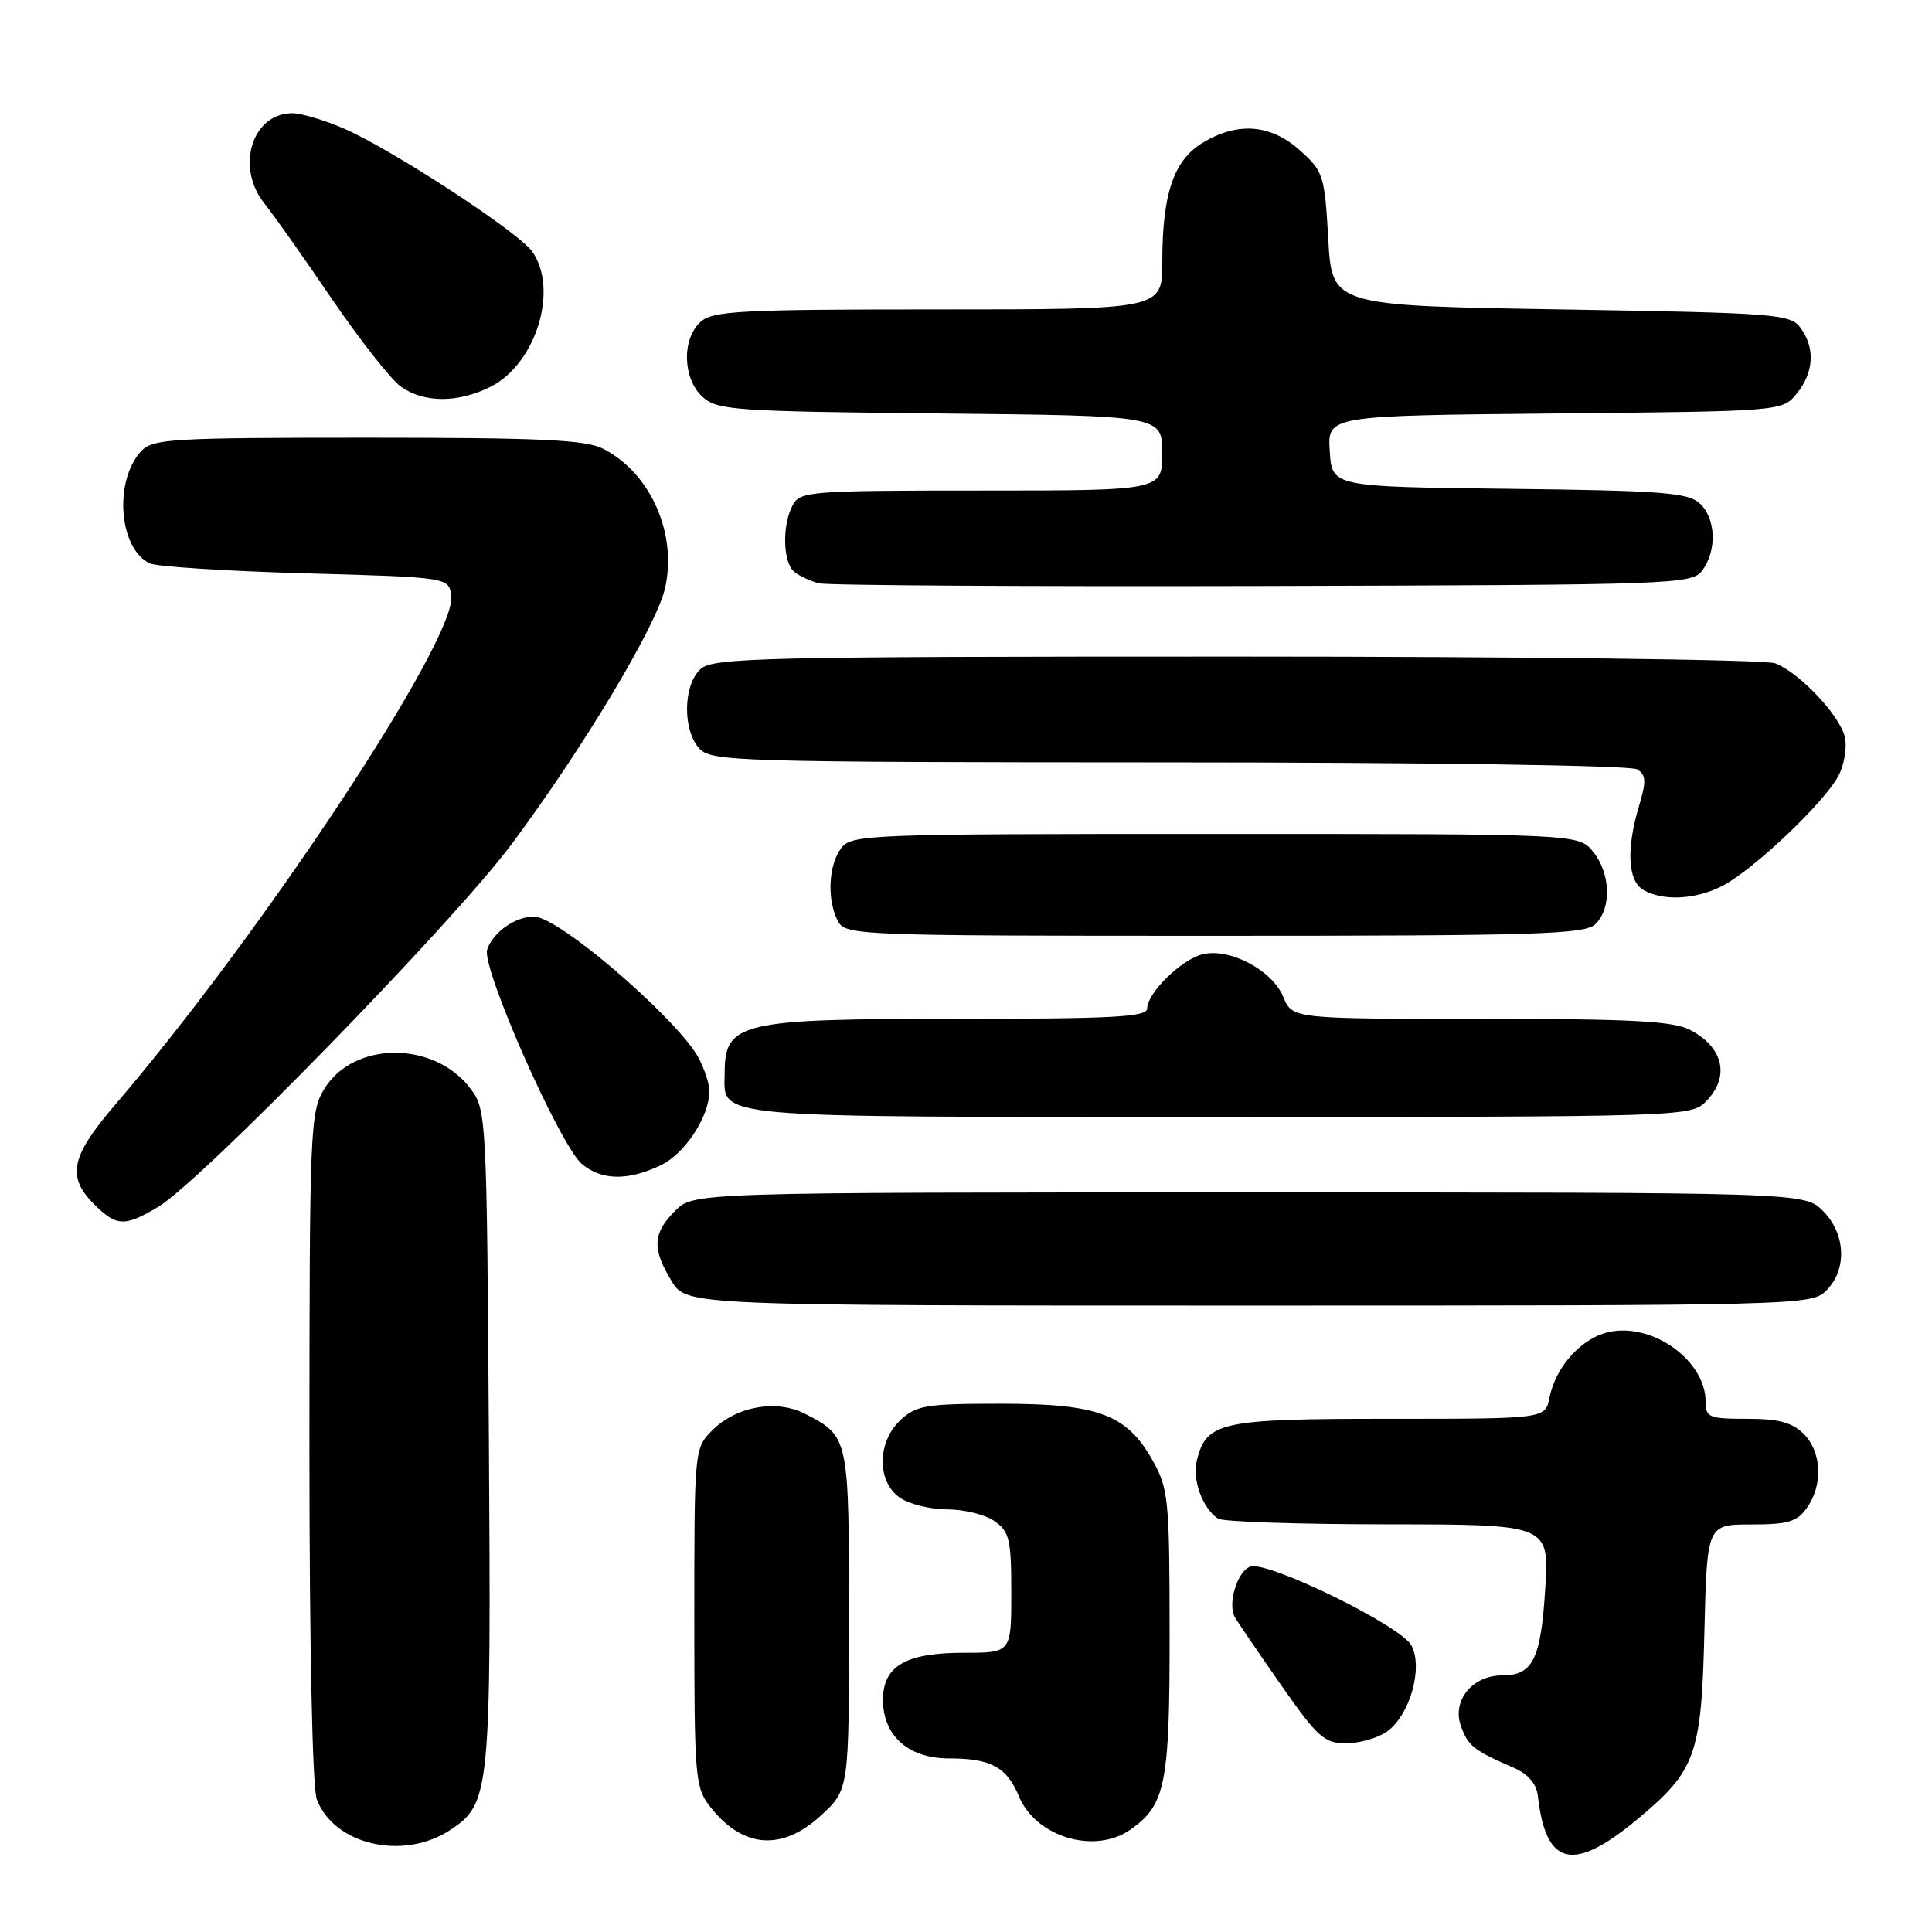 <?xml version="1.0" encoding="UTF-8" standalone="no"?>
<!DOCTYPE svg PUBLIC "-//W3C//DTD SVG 1.1//EN" "http://www.w3.org/Graphics/SVG/1.1/DTD/svg11.dtd" >
<svg xmlns="http://www.w3.org/2000/svg" xmlns:xlink="http://www.w3.org/1999/xlink" version="1.1" viewBox="0 0 256 256">
 <g >
 <path fill="currentColor"
d=" M 217.00 241.03 C 224.71 234.61 225.45 232.54 225.84 216.25 C 226.19 202.00 226.19 202.00 232.04 202.00 C 236.95 202.00 238.14 201.64 239.44 199.78 C 241.59 196.71 241.39 192.39 239.00 190.00 C 237.48 188.48 235.67 188.00 231.50 188.00 C 226.44 188.00 226.00 187.82 226.00 185.72 C 226.00 180.38 219.20 175.37 213.42 176.45 C 209.69 177.15 206.16 180.97 205.31 185.22 C 204.75 188.00 204.75 188.00 184.10 188.00 C 161.70 188.00 159.87 188.39 158.59 193.50 C 157.95 196.04 159.33 199.86 161.40 201.23 C 162.00 201.64 172.13 201.98 183.89 201.98 C 205.28 202.00 205.28 202.00 204.75 210.52 C 204.17 219.88 203.11 222.00 199.03 222.00 C 195.10 222.00 192.38 225.33 193.57 228.68 C 194.52 231.34 195.21 231.90 200.50 234.21 C 202.51 235.08 203.59 236.34 203.78 238.01 C 204.83 247.32 208.46 248.15 217.00 241.03 Z  M 59.62 242.51 C 64.95 239.02 65.09 237.65 64.78 190.53 C 64.51 148.27 64.45 147.07 62.40 144.32 C 57.63 137.90 46.87 137.89 42.96 144.30 C 41.10 147.34 41.01 149.65 41.00 191.68 C 41.00 217.98 41.39 236.91 41.98 238.43 C 44.27 244.46 53.42 246.57 59.62 242.51 Z  M 108.76 240.58 C 112.50 237.15 112.50 237.15 112.50 214.73 C 112.50 190.38 112.49 190.34 106.70 187.35 C 102.91 185.39 97.58 186.33 94.39 189.52 C 92.01 191.90 92.00 192.03 92.00 214.32 C 92.00 235.70 92.10 236.86 94.14 239.45 C 98.43 244.91 103.60 245.31 108.76 240.58 Z  M 149.78 242.44 C 154.45 239.17 155.00 236.39 154.98 216.30 C 154.97 198.68 154.83 197.25 152.72 193.50 C 149.29 187.40 145.54 186.00 132.56 186.00 C 122.71 186.00 121.40 186.22 119.31 188.17 C 116.22 191.08 116.17 196.31 119.22 198.44 C 120.44 199.30 123.27 200.00 125.50 200.00 C 127.73 200.00 130.56 200.70 131.78 201.56 C 133.76 202.94 134.00 203.98 134.00 211.06 C 134.00 219.00 134.00 219.00 127.72 219.00 C 120.01 219.00 117.00 220.75 117.00 225.24 C 117.00 230.00 120.38 233.00 125.74 233.00 C 131.30 233.00 133.40 234.14 135.00 238.00 C 137.24 243.42 145.05 245.76 149.78 242.44 Z  M 183.75 229.46 C 186.80 227.33 188.61 221.01 187.02 218.03 C 185.61 215.40 167.87 206.73 165.64 207.59 C 163.93 208.24 162.63 212.56 163.63 214.30 C 164.01 214.96 166.76 218.99 169.73 223.25 C 174.57 230.18 175.48 231.00 178.35 231.00 C 180.11 231.00 182.54 230.31 183.75 229.46 Z  M 242.00 171.00 C 244.78 168.22 244.58 163.48 241.55 160.45 C 239.09 158.00 239.09 158.00 165.50 158.00 C 91.91 158.00 91.91 158.00 89.45 160.45 C 86.48 163.42 86.38 165.47 88.99 169.75 C 90.97 173.00 90.97 173.00 165.49 173.00 C 238.67 173.00 240.04 172.96 242.00 171.00 Z  M 21.00 159.89 C 26.72 156.45 60.03 122.27 67.76 111.90 C 77.30 99.10 87.01 82.90 88.13 77.91 C 89.75 70.70 86.21 62.71 79.96 59.48 C 77.63 58.28 71.82 58.00 48.70 58.00 C 22.54 58.00 20.18 58.14 18.67 59.82 C 15.06 63.81 15.76 72.70 19.84 74.65 C 20.75 75.08 30.05 75.68 40.50 75.97 C 59.50 76.50 59.50 76.50 59.79 79.00 C 60.46 84.75 34.75 123.65 15.16 146.50 C 9.39 153.23 8.83 155.92 12.45 159.55 C 15.45 162.54 16.52 162.58 21.00 159.89 Z  M 87.52 154.42 C 90.76 152.88 94.00 147.95 94.00 144.55 C 94.00 143.64 93.36 141.69 92.58 140.20 C 90.17 135.62 76.31 123.35 71.61 121.64 C 69.34 120.82 65.40 123.16 64.55 125.84 C 63.79 128.25 74.22 151.84 77.12 154.25 C 79.73 156.42 83.19 156.48 87.52 154.42 Z  M 226.00 146.00 C 229.27 142.73 228.42 138.79 223.93 136.46 C 221.67 135.29 216.09 135.00 196.17 135.00 C 171.24 135.00 171.24 135.00 170.03 132.07 C 168.56 128.53 162.90 125.56 159.33 126.45 C 156.51 127.16 152.00 131.59 152.00 133.65 C 152.00 134.75 147.35 135.00 126.93 135.00 C 98.00 135.00 96.05 135.45 96.02 142.18 C 95.98 148.25 93.16 148.00 161.57 148.00 C 222.67 148.00 224.04 147.96 226.00 146.00 Z  M 211.43 122.43 C 213.57 120.29 213.41 115.72 211.09 112.86 C 209.18 110.50 209.18 110.50 161.01 110.50 C 114.48 110.50 112.79 110.57 111.42 112.44 C 109.75 114.72 109.57 119.33 111.04 122.07 C 112.04 123.94 113.65 124.00 160.96 124.00 C 204.08 124.00 210.04 123.81 211.43 122.43 Z  M 228.24 117.38 C 232.36 115.25 241.81 106.27 243.62 102.77 C 244.40 101.26 244.77 98.94 244.44 97.61 C 243.70 94.69 238.40 89.10 235.21 87.89 C 233.92 87.40 201.77 87.00 163.76 87.00 C 100.86 87.00 94.49 87.15 92.83 88.65 C 90.52 90.75 90.42 96.70 92.65 99.17 C 94.22 100.90 97.48 101.00 154.90 101.02 C 189.36 101.02 216.12 101.42 216.93 101.94 C 218.12 102.69 218.16 103.52 217.18 106.79 C 215.47 112.49 215.69 116.72 217.75 117.92 C 220.35 119.43 224.69 119.21 228.24 117.38 Z  M 225.58 75.56 C 227.54 72.88 227.36 68.63 225.19 66.67 C 223.65 65.27 219.99 65.00 199.94 64.77 C 176.50 64.50 176.50 64.50 176.20 59.79 C 175.89 55.08 175.89 55.08 206.04 54.79 C 236.18 54.50 236.18 54.50 238.09 52.14 C 240.36 49.34 240.54 46.12 238.58 43.44 C 237.25 41.61 235.39 41.47 206.83 41.00 C 176.50 40.50 176.50 40.50 176.00 31.66 C 175.52 23.22 175.36 22.70 172.23 19.91 C 168.34 16.44 163.97 16.11 159.31 18.95 C 155.51 21.27 154.01 25.71 154.01 34.75 C 154.00 41.00 154.00 41.00 124.33 41.00 C 98.12 41.00 94.44 41.19 92.83 42.65 C 90.31 44.93 90.46 50.20 93.10 52.60 C 95.05 54.36 97.33 54.52 124.60 54.79 C 154.00 55.09 154.00 55.09 154.00 60.04 C 154.00 65.00 154.00 65.00 130.04 65.00 C 107.37 65.00 106.01 65.10 105.04 66.93 C 103.61 69.59 103.73 74.54 105.25 75.77 C 105.94 76.33 107.40 77.01 108.50 77.29 C 109.60 77.57 136.07 77.73 167.33 77.65 C 222.34 77.50 224.21 77.44 225.58 75.56 Z  M 65.00 51.25 C 71.01 48.24 74.06 38.38 70.53 33.34 C 68.70 30.74 51.79 19.70 45.49 17.00 C 42.93 15.90 39.89 15.00 38.75 15.00 C 33.38 15.00 31.17 22.19 35.07 27.00 C 36.18 28.38 40.18 34.03 43.94 39.56 C 47.71 45.09 51.85 50.35 53.14 51.25 C 56.24 53.41 60.67 53.41 65.00 51.25 Z "/>
</g>
</svg>